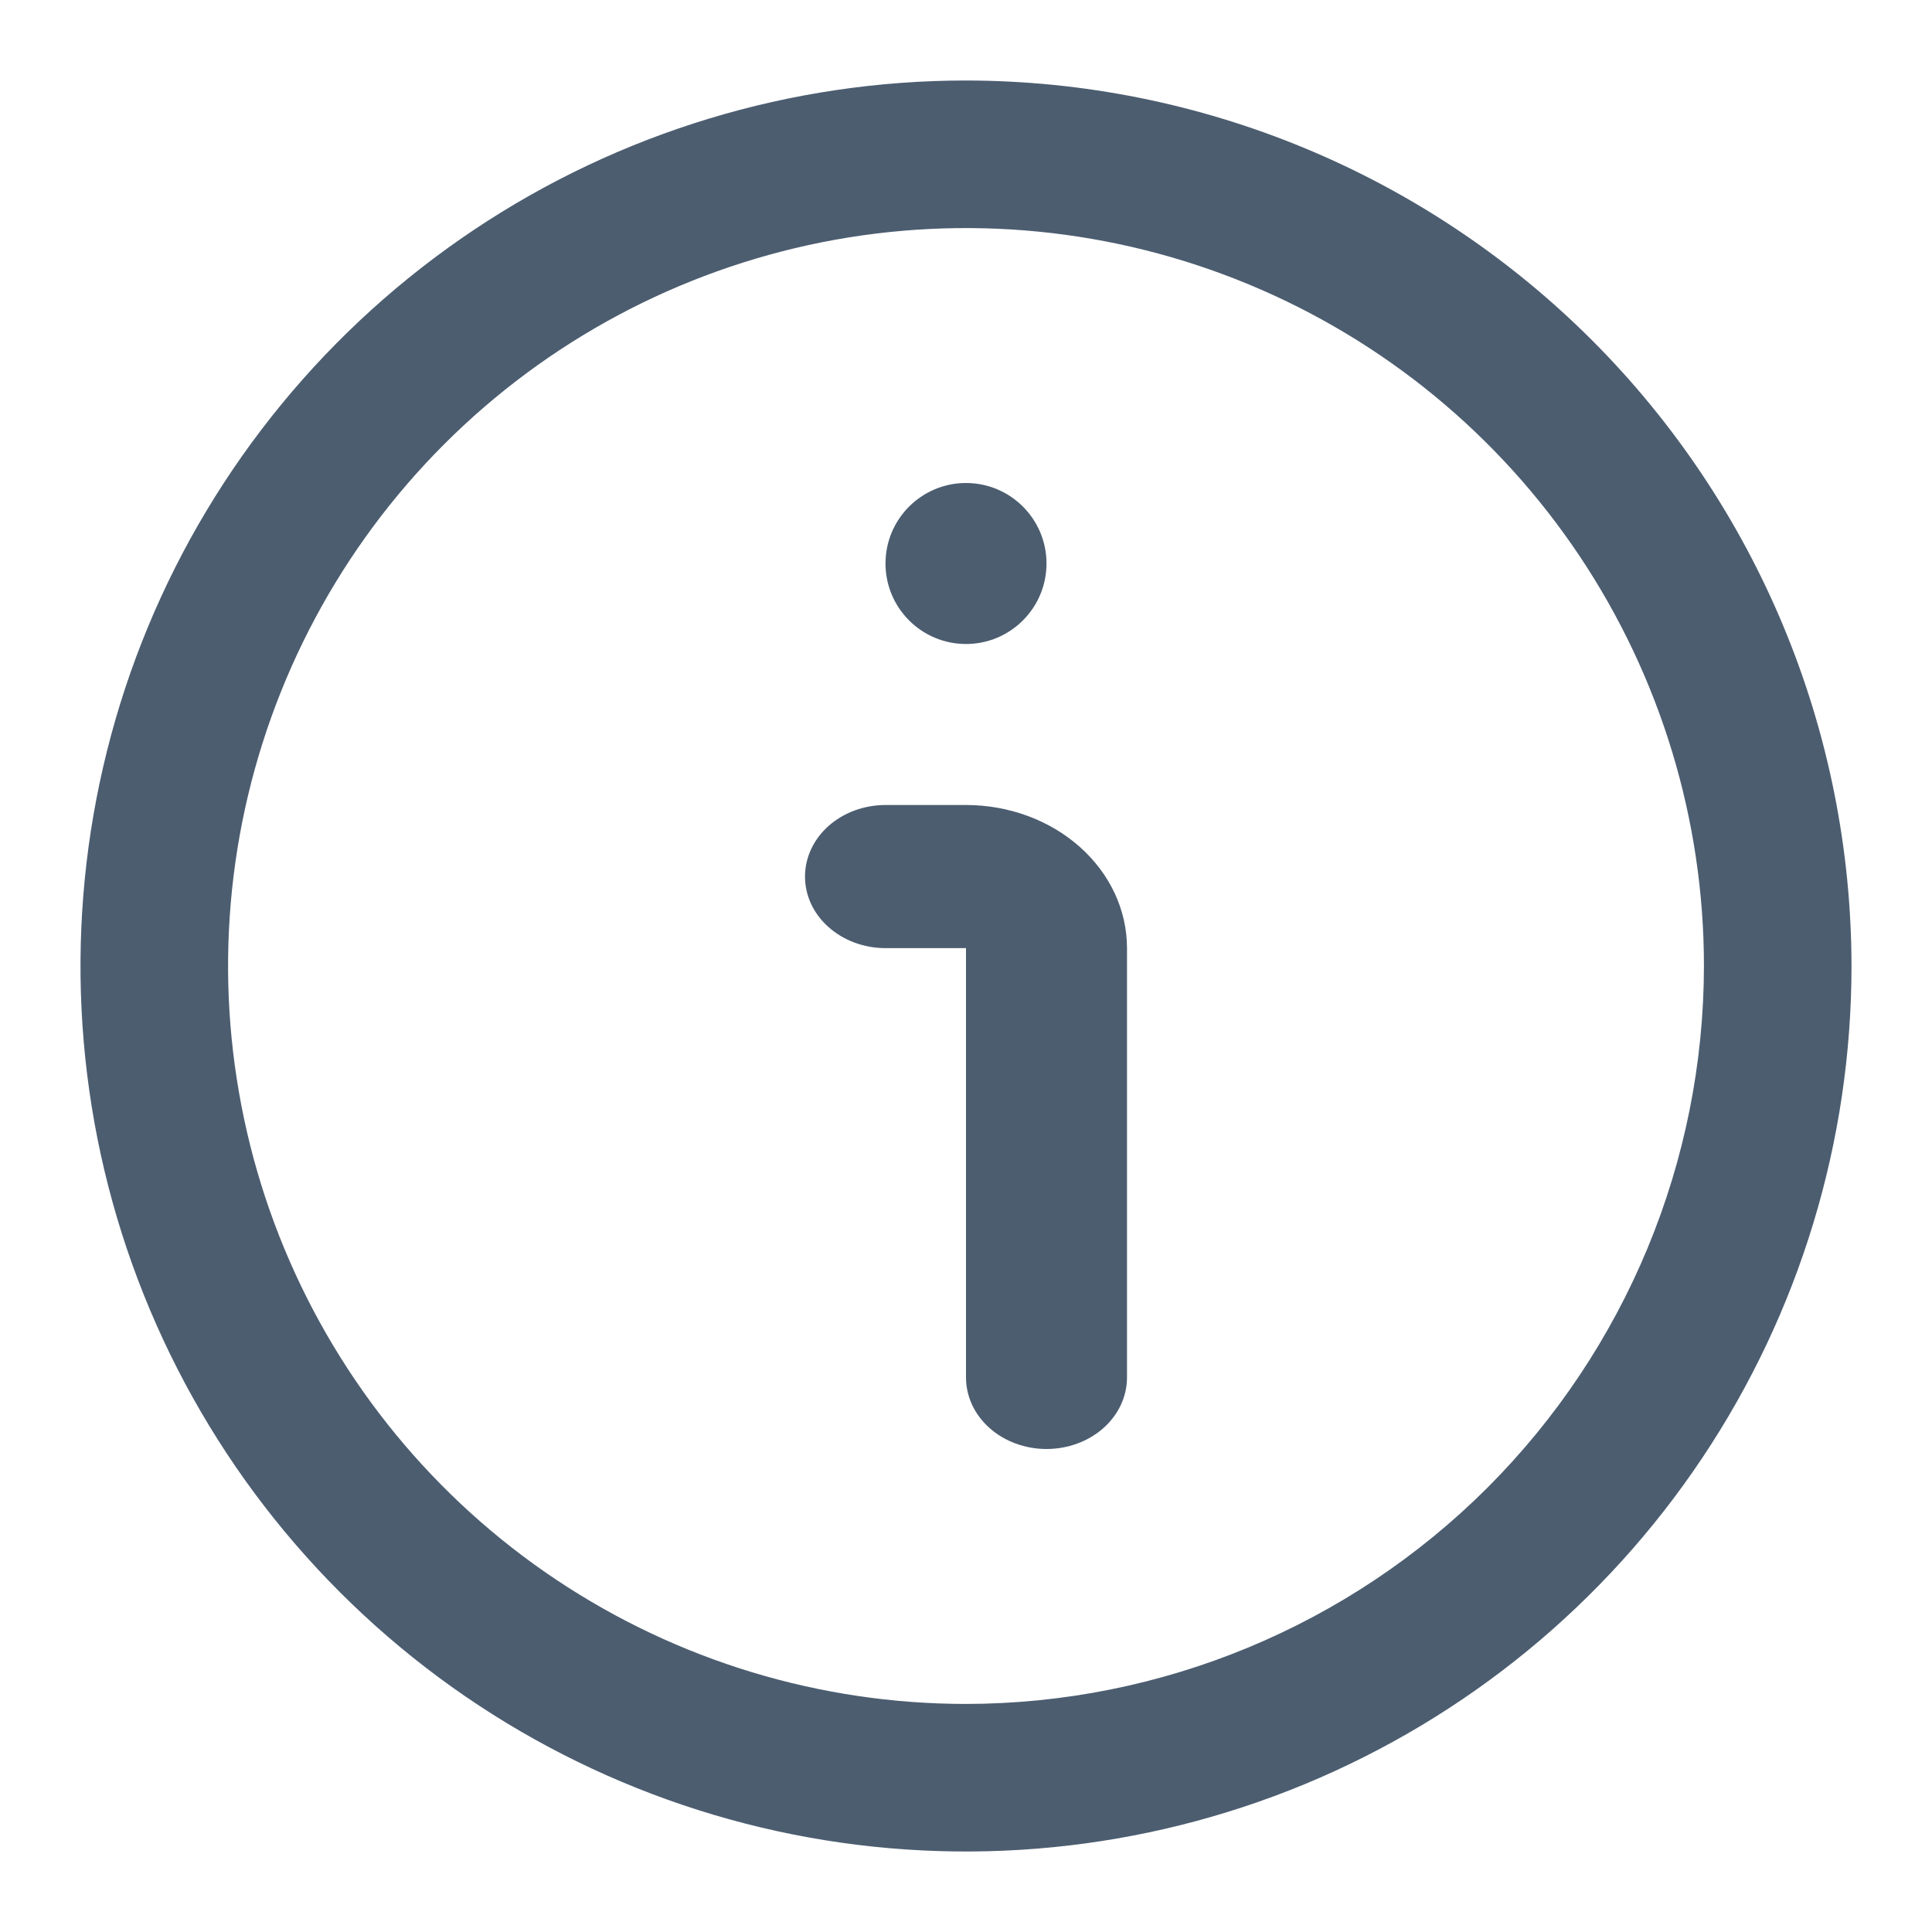 <svg width="24" height="24" viewBox="0 0 24 24" fill="none" xmlns="http://www.w3.org/2000/svg">
<path d="M12 1C9.824 1 7.698 1.645 5.889 2.854C4.08 4.063 2.67 5.78 1.837 7.79C1.005 9.8 0.787 12.012 1.211 14.146C1.636 16.28 2.683 18.24 4.222 19.778C5.76 21.317 7.72 22.364 9.854 22.789C11.988 23.213 14.2 22.995 16.209 22.163C18.22 21.33 19.938 19.92 21.146 18.111C22.355 16.302 23 14.176 23 12C22.997 9.084 21.837 6.288 19.775 4.225C17.712 2.163 14.916 1.003 12 1V1ZM12 21.167C10.187 21.167 8.415 20.629 6.907 19.622C5.4 18.615 4.225 17.183 3.531 15.508C2.837 13.833 2.656 11.99 3.009 10.212C3.363 8.434 4.236 6.8 5.518 5.518C6.8 4.236 8.434 3.363 10.212 3.009C11.99 2.656 13.833 2.837 15.508 3.531C17.183 4.225 18.615 5.4 19.622 6.907C20.629 8.415 21.167 10.187 21.167 12C21.164 14.43 20.197 16.76 18.479 18.479C16.76 20.197 14.43 21.164 12 21.167Z" fill="#4C5D70"/>
<path d="M12 10H11C10.735 10 10.48 10.094 10.293 10.26C10.105 10.427 10 10.653 10 10.889C10 11.125 10.105 11.351 10.293 11.517C10.48 11.684 10.735 11.778 11 11.778H12V17.111C12 17.347 12.105 17.573 12.293 17.74C12.48 17.906 12.735 18 13 18C13.265 18 13.52 17.906 13.707 17.74C13.895 17.573 14 17.347 14 17.111V11.778C14 11.306 13.789 10.854 13.414 10.521C13.039 10.187 12.53 10 12 10Z" fill="#4C5D70"/>
<path d="M12 8C12.552 8 13 7.552 13 7C13 6.448 12.552 6 12 6C11.448 6 11 6.448 11 7C11 7.552 11.448 8 12 8Z" fill="#4C5D70"/>
</svg>
